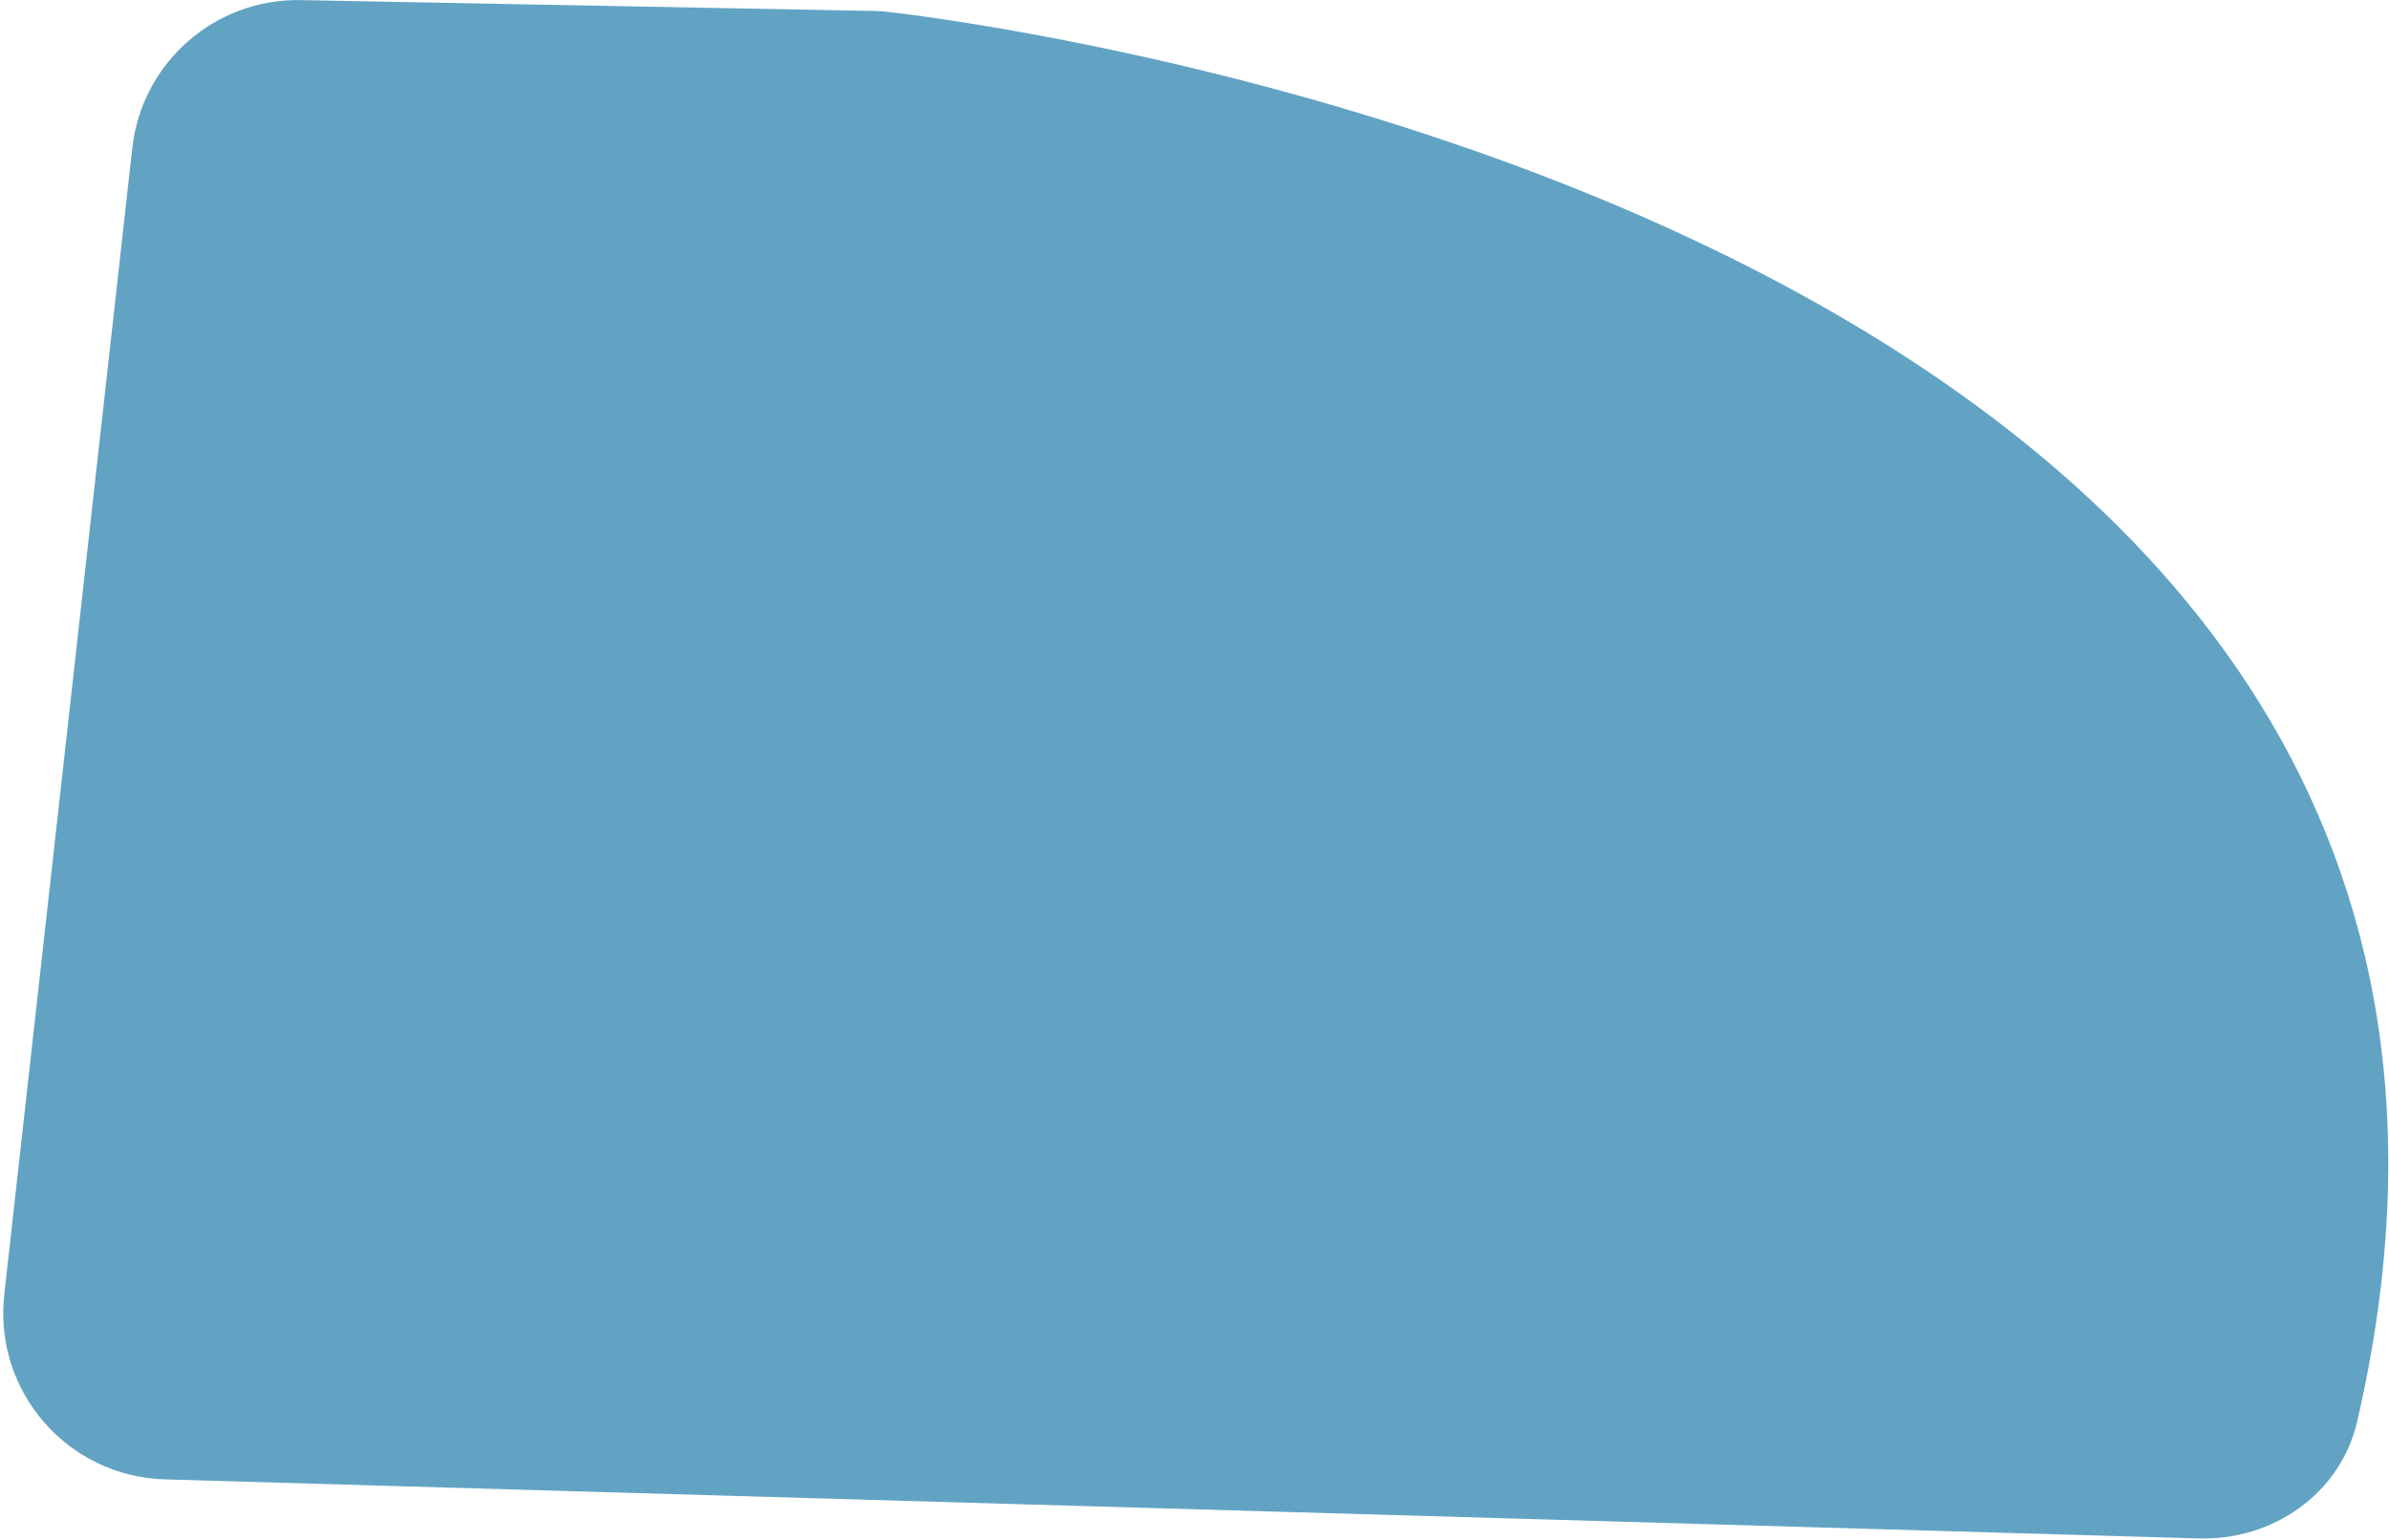 <svg width="445" height="287" viewBox="0 0 445 287" fill="none" xmlns="http://www.w3.org/2000/svg">
<path d="M24.643 27.574C26.42 11.658 40.028 -0.285 56.04 0.019L162.872 2.046C163.737 2.063 164.518 2.106 165.378 2.206C186.964 4.716 490.202 44.007 439.062 264.892C435.953 278.323 423.353 287.048 409.573 286.648L30.702 275.642C12.586 275.116 -1.217 259.228 0.793 241.216L24.643 27.574Z" fill="#62A3C4"/>
</svg>
